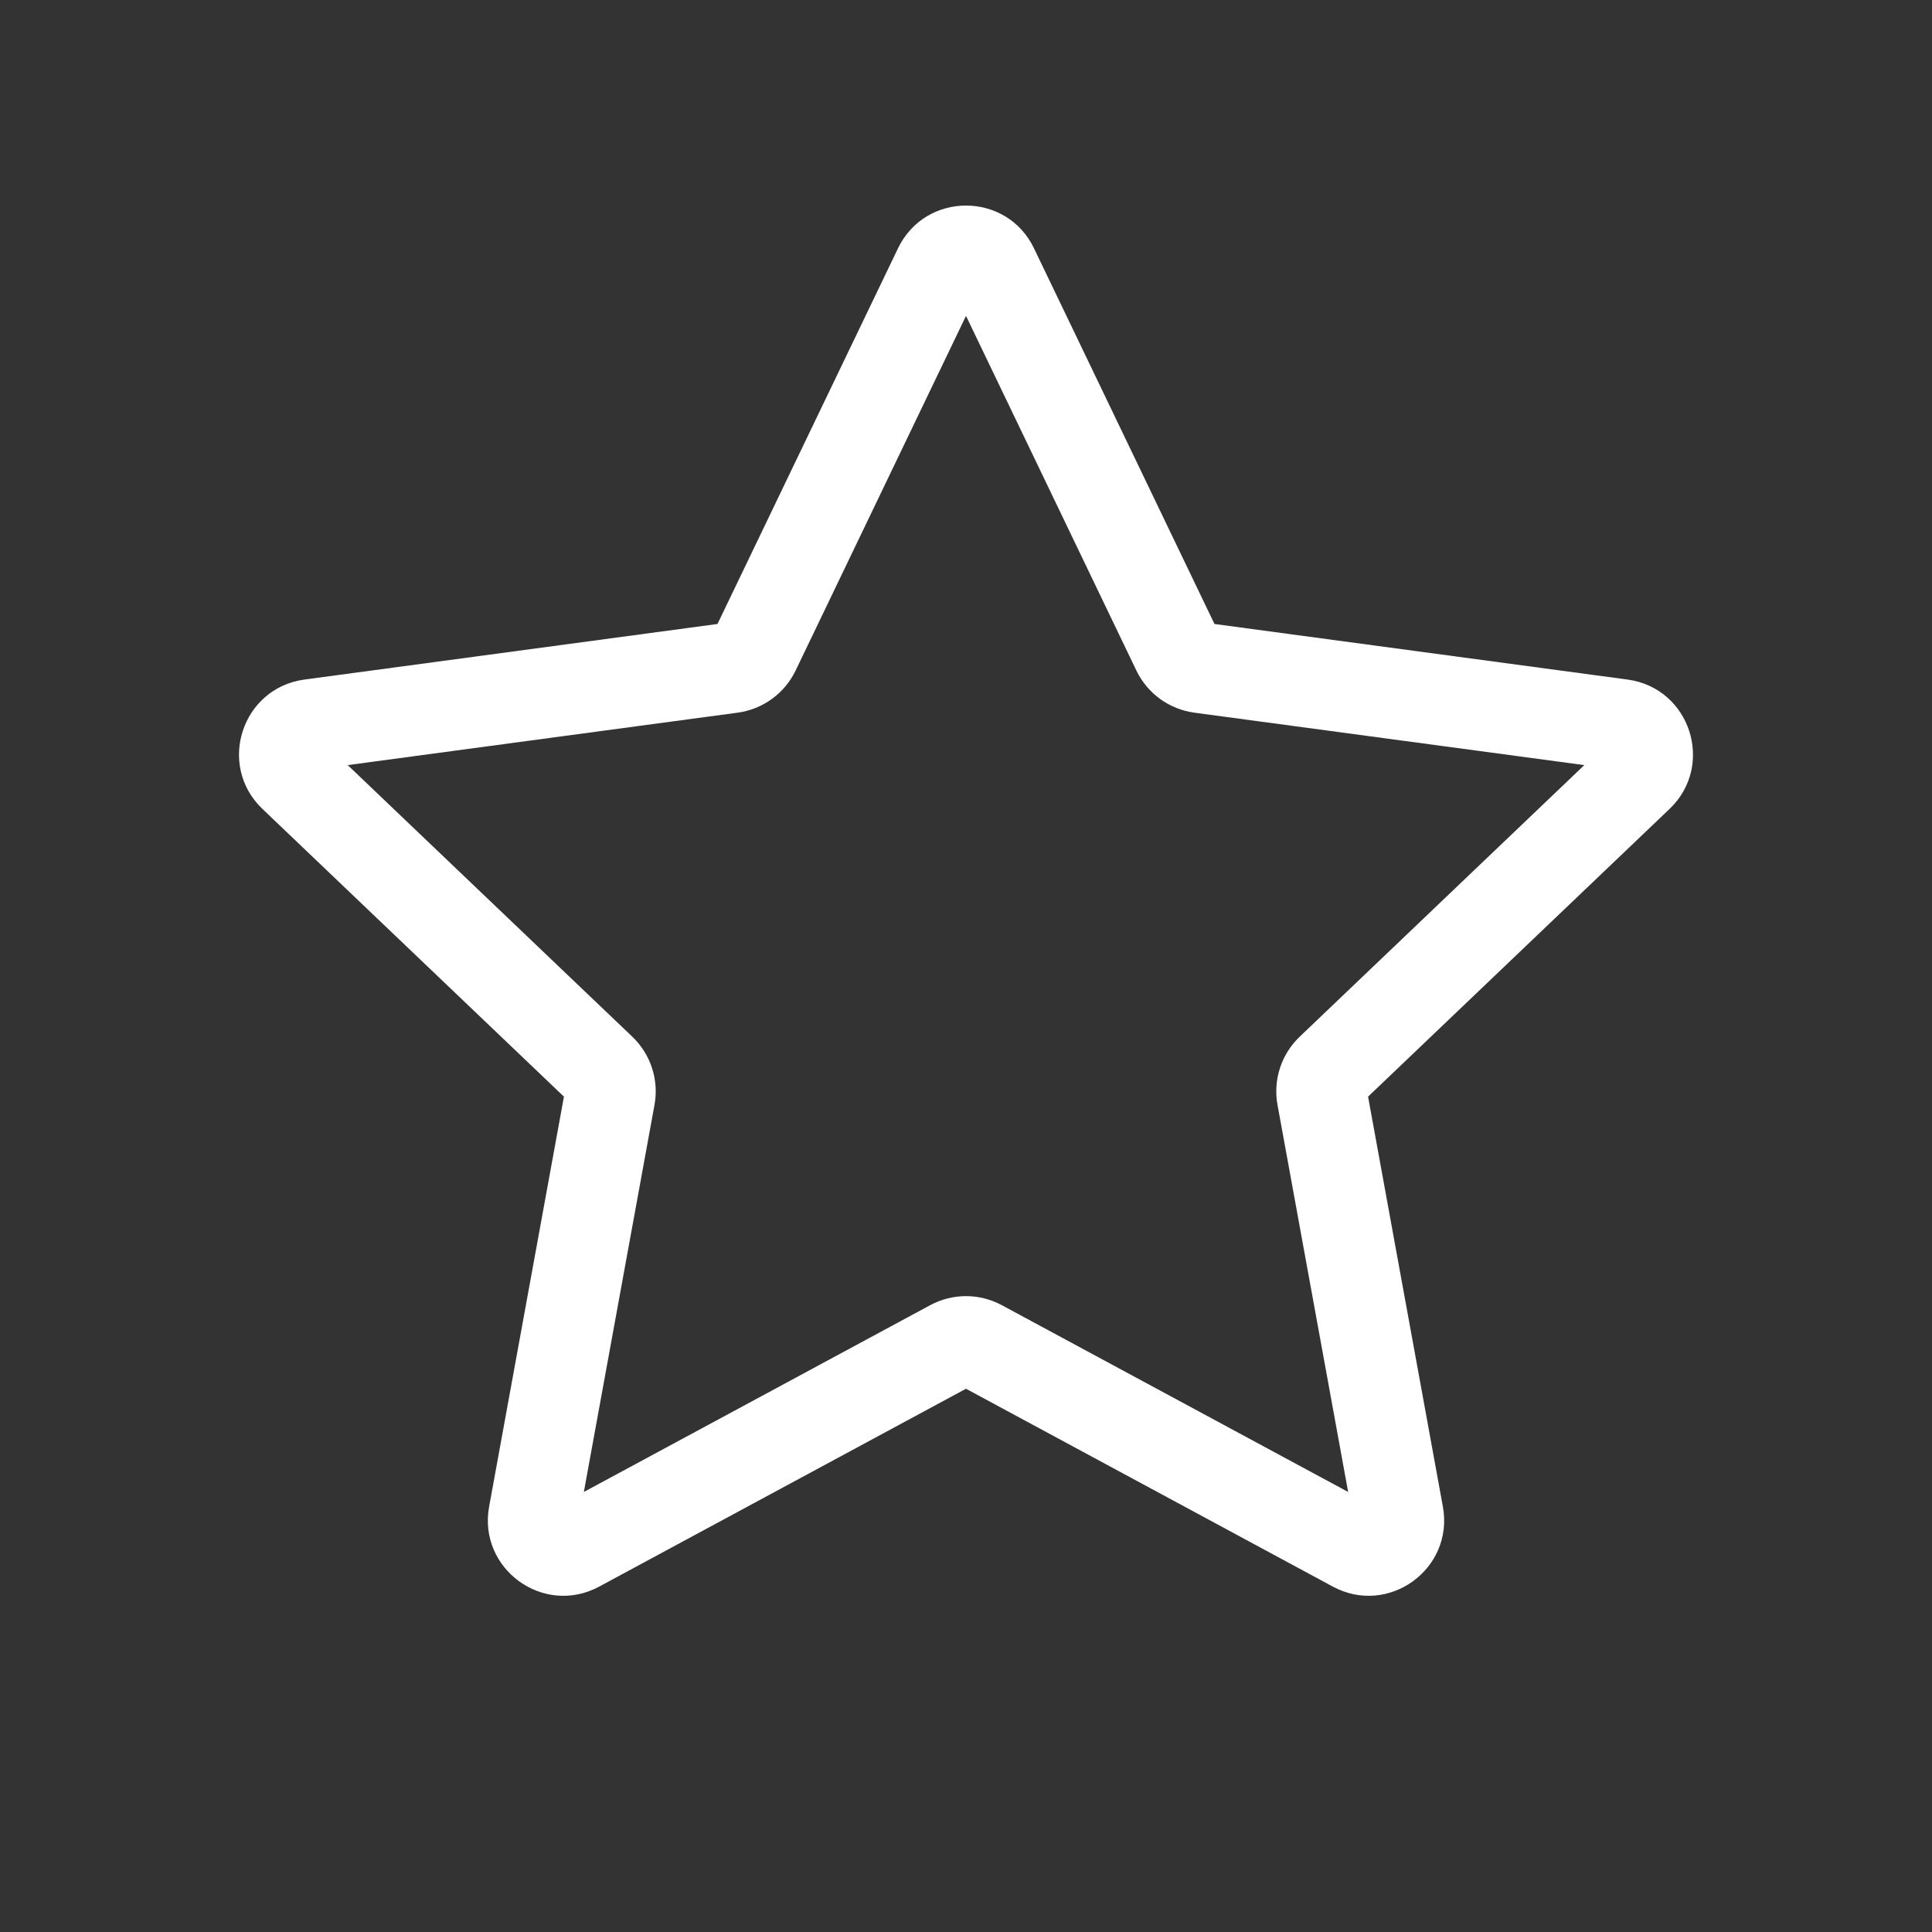 <svg width="64" height="64" viewBox="0 0 64 64" fill="none" xmlns="http://www.w3.org/2000/svg">
<rect x="0" y="0" width="64" height="64" fill="#333333" stroke="none"/>
<path fill-rule="evenodd" clip-rule="evenodd" d="M29.747 8.227C30.654 6.337 33.346 6.337 34.253 8.227L40.231 20.67L53.913 22.511C55.991 22.79 56.823 25.349 55.306 26.797L45.319 36.328L47.797 49.908C48.173 51.971 45.996 53.553 44.151 52.558L32 46.004L19.849 52.558C18.004 53.553 15.827 51.971 16.203 49.908L18.681 36.328L8.694 26.797C7.177 25.349 8.009 22.79 10.087 22.511L23.768 20.67L29.747 8.227ZM32 10.464L26.356 22.212C25.991 22.971 25.27 23.495 24.436 23.608L11.518 25.345L20.947 34.343C21.556 34.924 21.832 35.773 21.681 36.601L19.341 49.423L30.813 43.236C31.554 42.836 32.446 42.836 33.187 43.236L44.659 49.423L42.319 36.601C42.168 35.773 42.444 34.924 43.053 34.343L52.482 25.345L39.564 23.608C38.73 23.495 38.009 22.971 37.644 22.212L32 10.464Z" fill="#fff
"/>
</svg>
